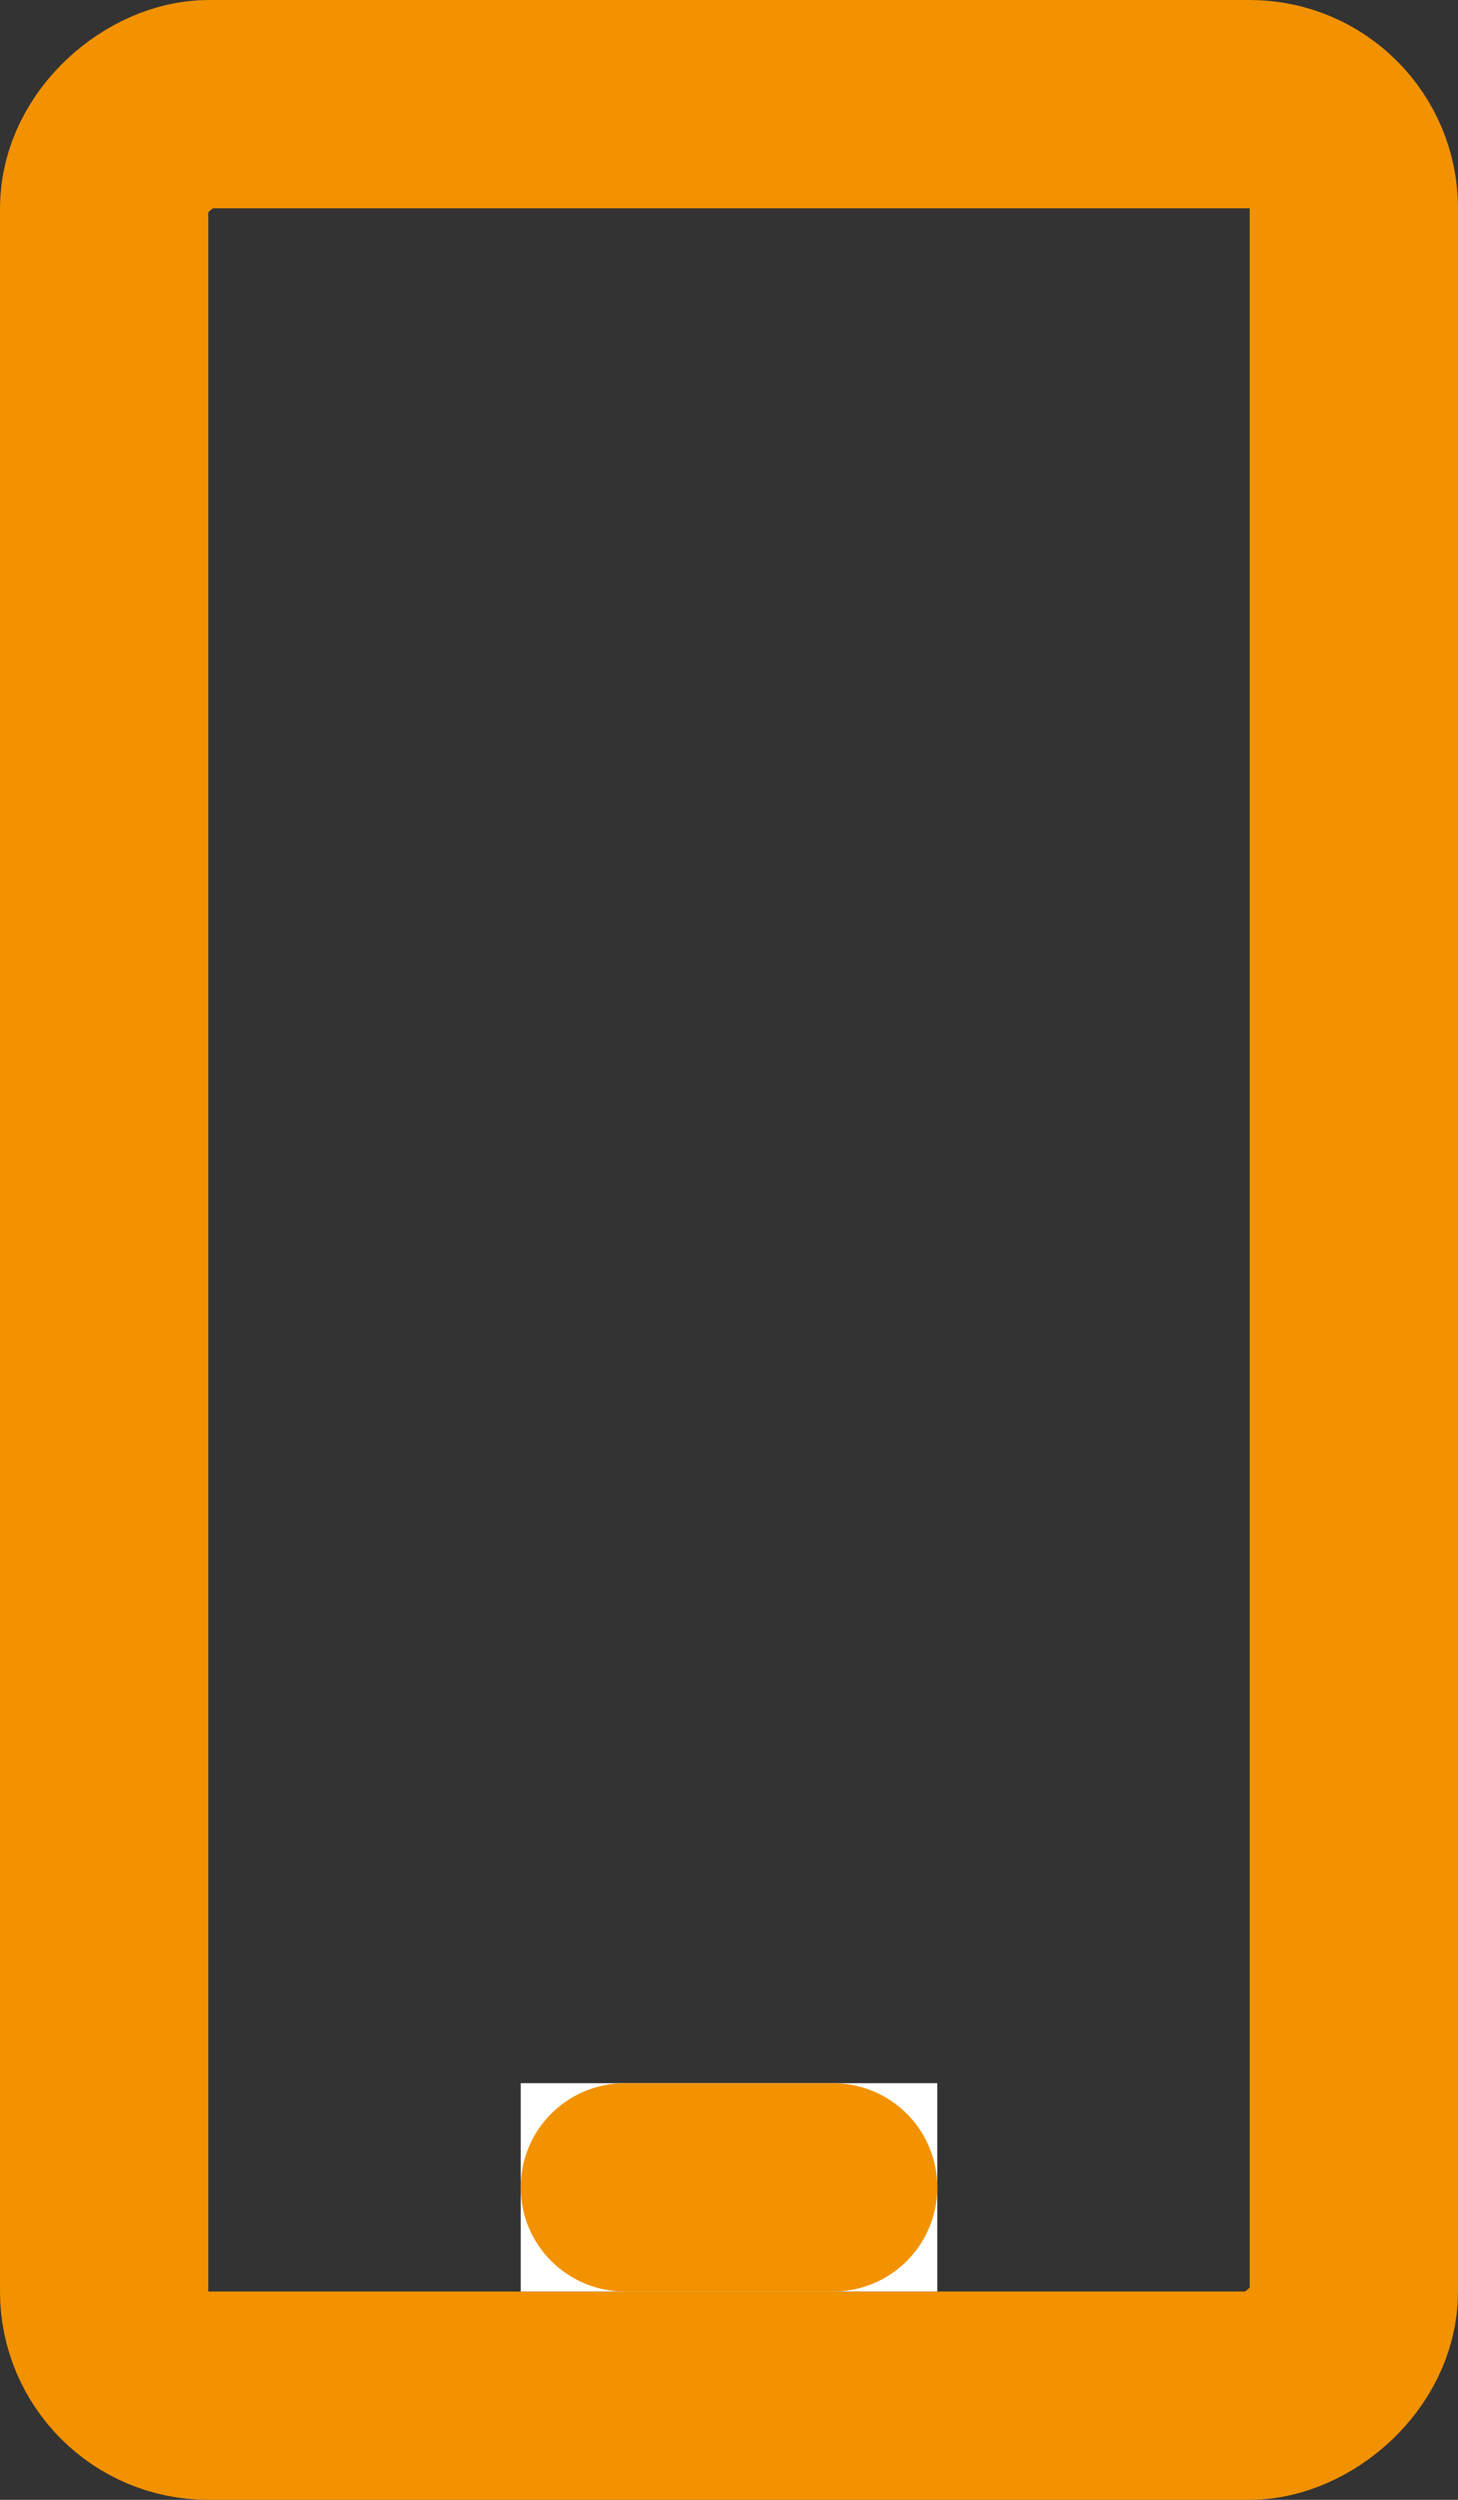 <svg xmlns="http://www.w3.org/2000/svg" width="7" height="12" viewBox="0 0 7 12">
  <rect x="0" y="0" width="7" height="12" fill="#333333" stroke="none"/>
  <g id="Group_7561" data-name="Group 7561" transform="translate(570 -831) rotate(90)">
    <g id="Rectangle_1857" data-name="Rectangle 1857" transform="translate(831 563)" fill="none" stroke="#f39200" stroke-width="1">
      <rect width="12" height="7" rx="1" stroke="none"/>
      <rect x="0.5" y="0.5" width="11" height="6" rx="0.5" fill="none"/>
    </g>
    <g id="Rectangle_1902" data-name="Rectangle 1902" transform="translate(841 565.5)" fill="#fff" stroke="#f39200" stroke-linecap="round" stroke-linejoin="round" stroke-width="1">
      <rect width="1" height="2" stroke="none"/>
      <rect x="0.5" y="0.5" height="1" fill="none"/>
    </g>
  </g>
</svg>
